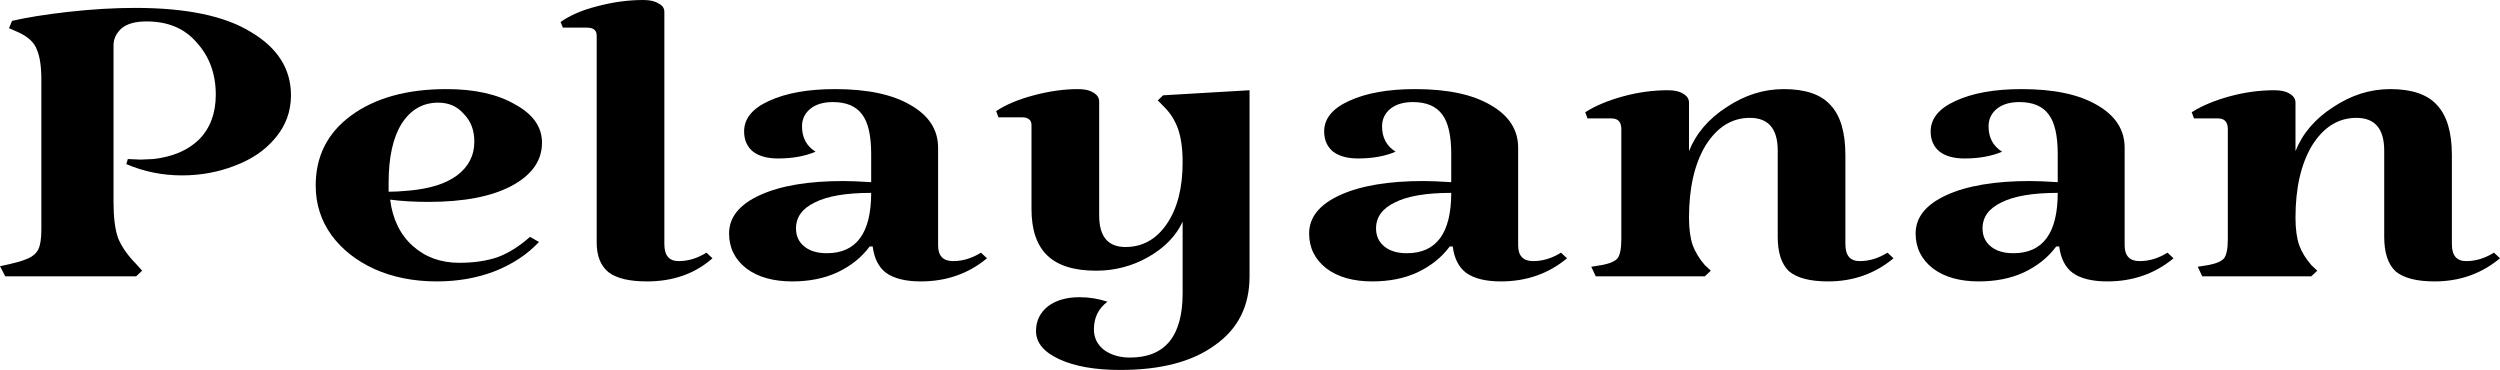 <svg width="446" height="66" viewBox="0 0 446 66" fill="none" xmlns="http://www.w3.org/2000/svg">
<path d="M51.91 17.003C51.91 19.887 50.971 22.436 49.093 24.649C47.304 26.796 44.89 28.439 41.85 29.579C38.899 30.72 35.769 31.29 32.46 31.29C28.973 31.29 25.664 30.619 22.535 29.277L22.803 28.372L25.083 28.473L27.363 28.372C30.851 27.97 33.578 26.796 35.545 24.851C37.513 22.838 38.496 20.189 38.496 16.902C38.496 13.213 37.379 10.128 35.143 7.646C32.997 5.098 30.001 3.823 26.156 3.823C24.099 3.823 22.579 4.259 21.596 5.131C20.701 6.003 20.254 6.976 20.254 8.049V36.119C20.254 38.802 20.523 40.915 21.059 42.457C21.685 44 22.758 45.543 24.278 47.085L25.351 48.293L24.278 49.299H0.939L0 47.488C2.325 47.018 3.935 46.582 4.829 46.18C5.812 45.777 6.483 45.207 6.841 44.469C7.199 43.732 7.377 42.558 7.377 40.948V14.186C7.377 11.838 7.109 10.061 6.573 8.854C6.125 7.579 5.008 6.54 3.219 5.735L1.61 5.03L2.146 3.723C4.739 3.119 8.093 2.582 12.206 2.113C16.409 1.643 20.388 1.409 24.144 1.409C33.265 1.409 40.151 2.851 44.801 5.735C49.54 8.552 51.91 12.308 51.91 17.003Z" fill="black"/>
<path d="M81.939 46.884C84.532 46.884 86.812 46.549 88.78 45.878C90.747 45.14 92.67 43.933 94.547 42.256L96.157 43.162C94.1 45.375 91.462 47.119 88.243 48.393C85.113 49.601 81.671 50.204 77.915 50.204C73.802 50.204 70.091 49.467 66.782 47.991C63.563 46.515 61.014 44.503 59.136 41.954C57.258 39.338 56.319 36.387 56.319 33.101C56.319 27.869 58.421 23.71 62.624 20.625C66.916 17.473 72.594 15.896 79.659 15.896C84.666 15.896 88.735 16.802 91.865 18.613C95.084 20.357 96.694 22.637 96.694 25.454C96.694 28.674 94.861 31.256 91.194 33.201C87.617 35.079 82.699 36.018 76.439 36.018C73.936 36.018 71.655 35.884 69.599 35.616C70.046 39.104 71.387 41.854 73.623 43.866C75.858 45.878 78.63 46.884 81.939 46.884ZM78.183 18.311C75.411 18.311 73.22 19.585 71.611 22.134C70.091 24.616 69.33 28.104 69.33 32.598V34.207C70.314 34.207 71.521 34.14 72.952 34.006C76.708 33.671 79.569 32.765 81.537 31.29C83.593 29.747 84.622 27.735 84.622 25.253C84.622 23.241 83.996 21.598 82.744 20.323C81.581 18.982 80.061 18.311 78.183 18.311Z" fill="black"/>
<path d="M118.521 43.564C118.521 45.576 119.37 46.582 121.069 46.582C122.768 46.582 124.423 46.079 126.032 45.073L127.105 46.079C123.976 48.829 120.086 50.204 115.436 50.204C112.306 50.204 110.026 49.668 108.595 48.594C107.164 47.454 106.449 45.677 106.449 43.262V6.338C106.449 5.399 105.868 4.93 104.705 4.93H100.413L100.01 3.924C101.709 2.716 103.9 1.777 106.583 1.107C109.355 0.369 112.082 0 114.765 0C115.928 0 116.822 0.201 117.448 0.604C118.163 0.939 118.521 1.442 118.521 2.113V43.564Z" fill="black"/>
<path d="M145.492 27.064C143.614 27.869 141.379 28.271 138.785 28.271C136.908 28.271 135.432 27.869 134.359 27.064C133.286 26.192 132.749 24.985 132.749 23.442C132.749 21.162 134.225 19.351 137.176 18.009C140.216 16.601 144.151 15.896 148.98 15.896C154.703 15.896 159.174 16.835 162.393 18.713C165.702 20.591 167.356 23.14 167.356 26.36V43.765C167.356 45.643 168.25 46.582 170.039 46.582C171.738 46.582 173.392 46.079 175.002 45.073L176.075 46.079C172.766 48.829 168.831 50.204 164.271 50.204C161.588 50.204 159.531 49.701 158.101 48.695C156.759 47.689 155.955 46.113 155.686 43.967H155.15C153.719 45.912 151.796 47.454 149.382 48.594C147.057 49.668 144.374 50.204 141.334 50.204C137.936 50.204 135.209 49.433 133.152 47.89C131.095 46.281 130.067 44.201 130.067 41.652C130.067 38.768 131.9 36.488 135.566 34.811C139.233 33.134 144.196 32.296 150.455 32.296C151.618 32.296 153.272 32.363 155.418 32.497V27.466C155.418 24.18 154.882 21.832 153.808 20.424C152.735 18.948 150.992 18.21 148.577 18.21C146.878 18.21 145.537 18.613 144.553 19.418C143.57 20.223 143.078 21.262 143.078 22.537C143.078 24.549 143.883 26.058 145.492 27.064ZM147.504 45.174C152.78 45.174 155.418 41.585 155.418 34.408C150.947 34.408 147.594 34.979 145.358 36.119C143.122 37.192 142.005 38.735 142.005 40.747C142.005 42.088 142.496 43.162 143.48 43.967C144.464 44.771 145.805 45.174 147.504 45.174Z" fill="black"/>
<path d="M222.919 16.098V49.299C222.919 54.598 220.862 58.689 216.749 61.573C212.725 64.524 207.091 66 199.848 66C195.377 66 191.755 65.363 188.983 64.088C186.211 62.814 184.825 61.137 184.825 59.058C184.825 57.247 185.54 55.771 186.971 54.631C188.402 53.558 190.28 53.021 192.605 53.021C194.304 53.021 195.958 53.29 197.567 53.826C195.958 55.033 195.153 56.677 195.153 58.756C195.153 60.232 195.734 61.439 196.897 62.378C198.149 63.317 199.714 63.787 201.592 63.787C207.851 63.787 210.981 59.963 210.981 52.317V39.54C209.818 42.088 207.762 44.201 204.811 45.878C201.949 47.488 198.864 48.293 195.555 48.293C191.621 48.293 188.715 47.387 186.837 45.576C184.959 43.765 184.02 41.015 184.02 37.326V22.335C184.02 21.396 183.439 20.927 182.276 20.927H178.118L177.716 19.82C179.415 18.68 181.65 17.741 184.422 17.003C187.194 16.265 189.832 15.896 192.336 15.896C193.499 15.896 194.393 16.098 195.019 16.5C195.734 16.902 196.092 17.439 196.092 18.11V38.433C196.092 42.189 197.657 44.067 200.787 44.067C203.827 44.067 206.286 42.692 208.164 39.942C210.042 37.192 210.981 33.537 210.981 28.976C210.981 26.561 210.713 24.582 210.176 23.04C209.64 21.497 208.79 20.155 207.628 19.015L206.554 17.909L207.493 17.003L222.919 16.098Z" fill="black"/>
<path d="M248.974 27.064C247.096 27.869 244.861 28.271 242.268 28.271C240.39 28.271 238.914 27.869 237.841 27.064C236.768 26.192 236.232 24.985 236.232 23.442C236.232 21.162 237.707 19.351 240.658 18.009C243.698 16.601 247.633 15.896 252.462 15.896C258.185 15.896 262.656 16.835 265.875 18.713C269.184 20.591 270.838 23.14 270.838 26.36V43.765C270.838 45.643 271.732 46.582 273.521 46.582C275.22 46.582 276.874 46.079 278.484 45.073L279.557 46.079C276.248 48.829 272.314 50.204 267.753 50.204C265.07 50.204 263.014 49.701 261.583 48.695C260.241 47.689 259.437 46.113 259.168 43.967H258.632C257.201 45.912 255.279 47.454 252.864 48.594C250.539 49.668 247.856 50.204 244.816 50.204C241.418 50.204 238.691 49.433 236.634 47.89C234.577 46.281 233.549 44.201 233.549 41.652C233.549 38.768 235.382 36.488 239.048 34.811C242.715 33.134 247.678 32.296 253.937 32.296C255.1 32.296 256.754 32.363 258.9 32.497V27.466C258.9 24.18 258.364 21.832 257.291 20.424C256.217 18.948 254.474 18.21 252.059 18.21C250.36 18.21 249.019 18.613 248.035 19.418C247.052 20.223 246.56 21.262 246.56 22.537C246.56 24.549 247.365 26.058 248.974 27.064ZM250.986 45.174C256.262 45.174 258.9 41.585 258.9 34.408C254.429 34.408 251.076 34.979 248.84 36.119C246.605 37.192 245.487 38.735 245.487 40.747C245.487 42.088 245.979 43.162 246.962 43.967C247.946 44.771 249.287 45.174 250.986 45.174Z" fill="black"/>
<path d="M329.218 43.564C329.218 45.576 330.067 46.582 331.766 46.582C333.465 46.582 335.12 46.079 336.729 45.073L337.802 46.079C334.494 48.829 330.604 50.204 326.133 50.204C322.913 50.204 320.588 49.601 319.158 48.393C317.816 47.119 317.146 45.073 317.146 42.256V26.863C317.146 22.973 315.491 21.027 312.183 21.027C308.963 21.027 306.326 22.671 304.269 25.957C302.301 29.244 301.318 33.537 301.318 38.835C301.318 40.848 301.541 42.491 301.989 43.765C302.436 44.973 303.151 46.146 304.135 47.287L305.208 48.293L304.135 49.299H284.685L283.88 47.588L285.758 47.287C287.189 47.018 288.128 46.616 288.575 46.079C289.022 45.476 289.246 44.335 289.246 42.658V23.04C289.246 21.765 288.665 21.128 287.502 21.128H283.21L282.807 20.021C284.596 18.881 286.831 17.942 289.514 17.204C292.197 16.466 294.879 16.098 297.562 16.098C298.725 16.098 299.619 16.299 300.245 16.701C300.96 17.104 301.318 17.64 301.318 18.311V26.963C302.57 23.811 304.805 21.195 308.025 19.116C311.244 16.97 314.642 15.896 318.219 15.896C322.064 15.896 324.836 16.835 326.535 18.713C328.323 20.591 329.218 23.576 329.218 27.668V43.564Z" fill="black"/>
<path d="M357.172 27.064C355.294 27.869 353.059 28.271 350.465 28.271C348.587 28.271 347.112 27.869 346.039 27.064C344.966 26.192 344.429 24.985 344.429 23.442C344.429 21.162 345.905 19.351 348.856 18.009C351.896 16.601 355.831 15.896 360.659 15.896C366.382 15.896 370.854 16.835 374.073 18.713C377.381 20.591 379.036 23.14 379.036 26.36V43.765C379.036 45.643 379.93 46.582 381.718 46.582C383.418 46.582 385.072 46.079 386.681 45.073L387.755 46.079C384.446 48.829 380.511 50.204 375.951 50.204C373.268 50.204 371.211 49.701 369.781 48.695C368.439 47.689 367.634 46.113 367.366 43.967H366.83C365.399 45.912 363.476 47.454 361.062 48.594C358.737 49.668 356.054 50.204 353.014 50.204C349.616 50.204 346.888 49.433 344.832 47.89C342.775 46.281 341.747 44.201 341.747 41.652C341.747 38.768 343.58 36.488 347.246 34.811C350.912 33.134 355.875 32.296 362.135 32.296C363.297 32.296 364.952 32.363 367.098 32.497V27.466C367.098 24.18 366.561 21.832 365.488 20.424C364.415 18.948 362.671 18.21 360.257 18.21C358.558 18.21 357.217 18.613 356.233 19.418C355.249 20.223 354.758 21.262 354.758 22.537C354.758 24.549 355.562 26.058 357.172 27.064ZM359.184 45.174C364.46 45.174 367.098 41.585 367.098 34.408C362.627 34.408 359.273 34.979 357.038 36.119C354.802 37.192 353.685 38.735 353.685 40.747C353.685 42.088 354.176 43.162 355.16 43.967C356.144 44.771 357.485 45.174 359.184 45.174Z" fill="black"/>
<path d="M437.415 43.564C437.415 45.576 438.265 46.582 439.964 46.582C441.663 46.582 443.317 46.079 444.927 45.073L446 46.079C442.691 48.829 438.801 50.204 434.33 50.204C431.111 50.204 428.786 49.601 427.355 48.393C426.014 47.119 425.343 45.073 425.343 42.256V26.863C425.343 22.973 423.689 21.027 420.38 21.027C417.161 21.027 414.523 22.671 412.467 25.957C410.499 29.244 409.516 33.537 409.516 38.835C409.516 40.848 409.739 42.491 410.186 43.765C410.633 44.973 411.349 46.146 412.332 47.287L413.405 48.293L412.332 49.299H392.883L392.078 47.588L393.956 47.287C395.387 47.018 396.326 46.616 396.773 46.079C397.22 45.476 397.444 44.335 397.444 42.658V23.04C397.444 21.765 396.862 21.128 395.7 21.128H391.408L391.005 20.021C392.794 18.881 395.029 17.942 397.712 17.204C400.395 16.466 403.077 16.098 405.76 16.098C406.922 16.098 407.817 16.299 408.443 16.701C409.158 17.104 409.516 17.64 409.516 18.311V26.963C410.768 23.811 413.003 21.195 416.222 19.116C419.441 16.97 422.84 15.896 426.416 15.896C430.262 15.896 433.034 16.835 434.733 18.713C436.521 20.591 437.415 23.576 437.415 27.668V43.564Z" fill="black"/>
</svg>
